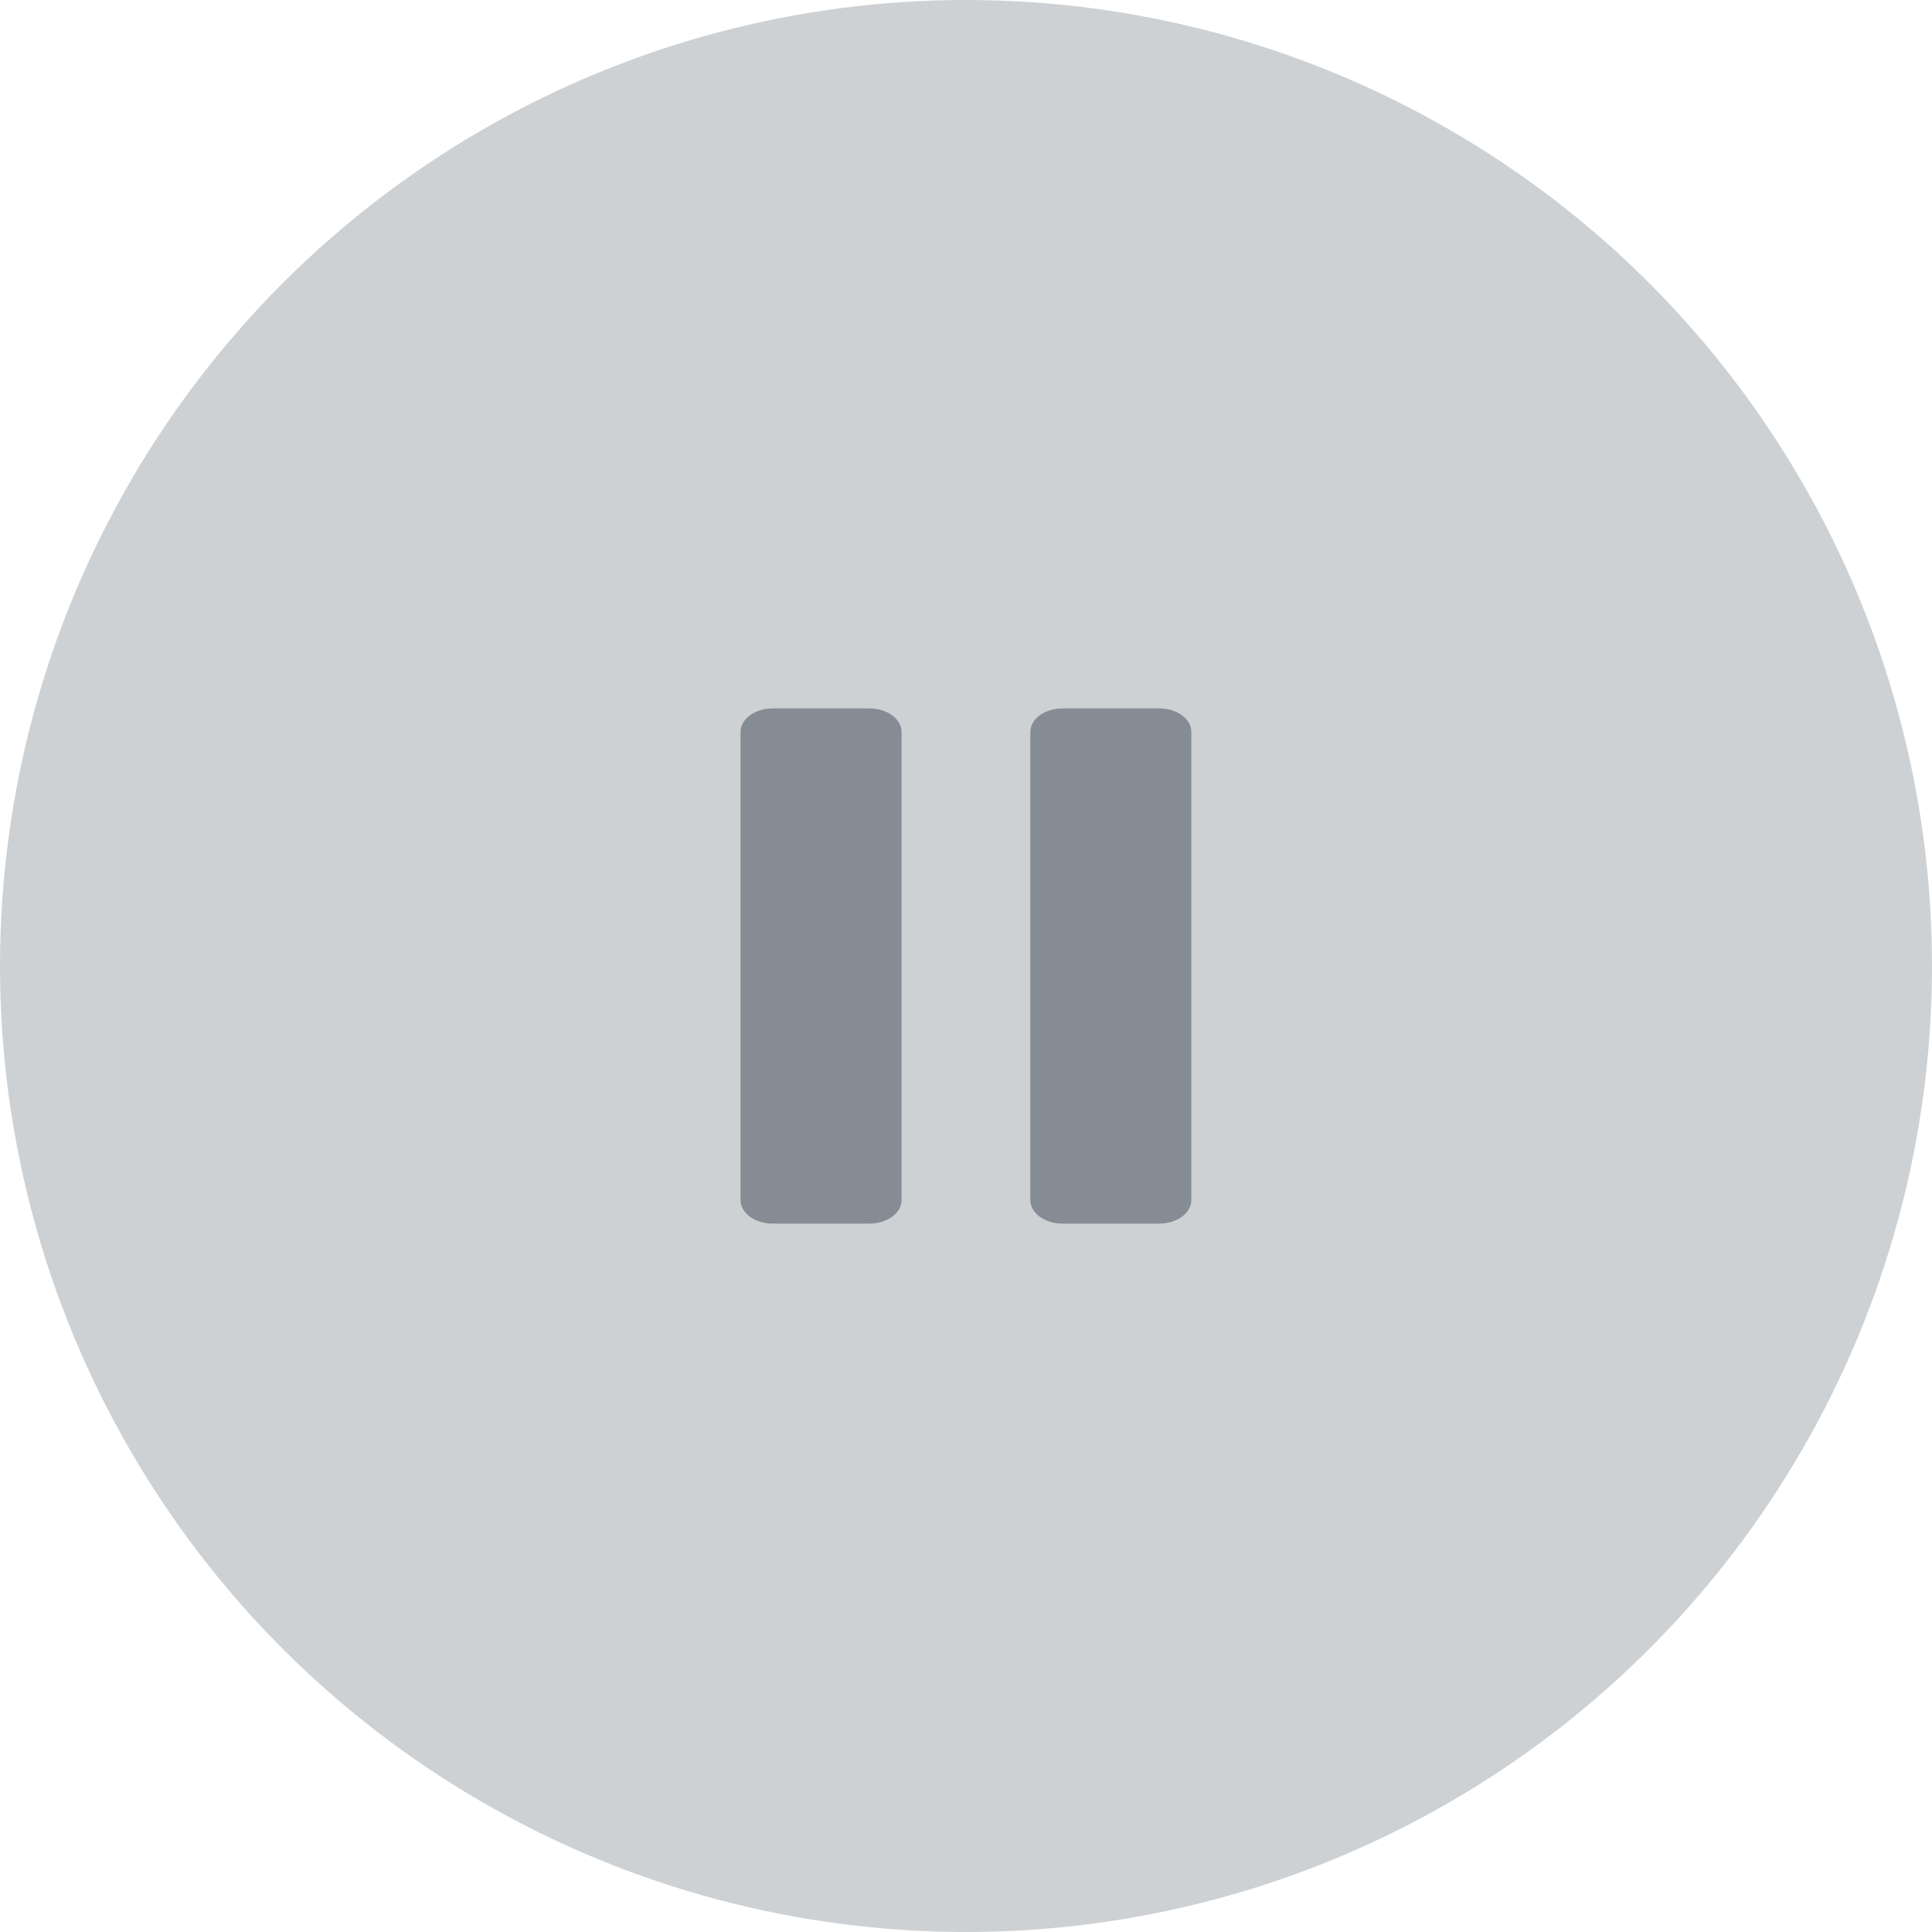 <svg xmlns="http://www.w3.org/2000/svg" width="64" height="64" fill="none"><circle cx="32" cy="32" r="32" fill="#868C93" opacity=".4"/><path fill="#868C93" d="M28.798 40.534h-3.2c-.283 0-.554-.082-.754-.228-.2-.145-.312-.343-.312-.548V24.243c0-.206.112-.403.312-.549.2-.145.471-.227.754-.227h3.2c.283 0 .554.082.754.227s.313.343.313.549v15.515c0 .205-.113.403-.313.548s-.47.227-.754.227m9.601.001h-3.2c-.283 0-.554-.082-.755-.228-.2-.145-.312-.343-.312-.548V24.243c0-.206.113-.403.313-.549.2-.145.47-.227.754-.227h3.2c.283 0 .554.082.754.227s.312.343.312.549v15.515c0 .205-.112.403-.312.548s-.471.227-.754.227"/></svg>